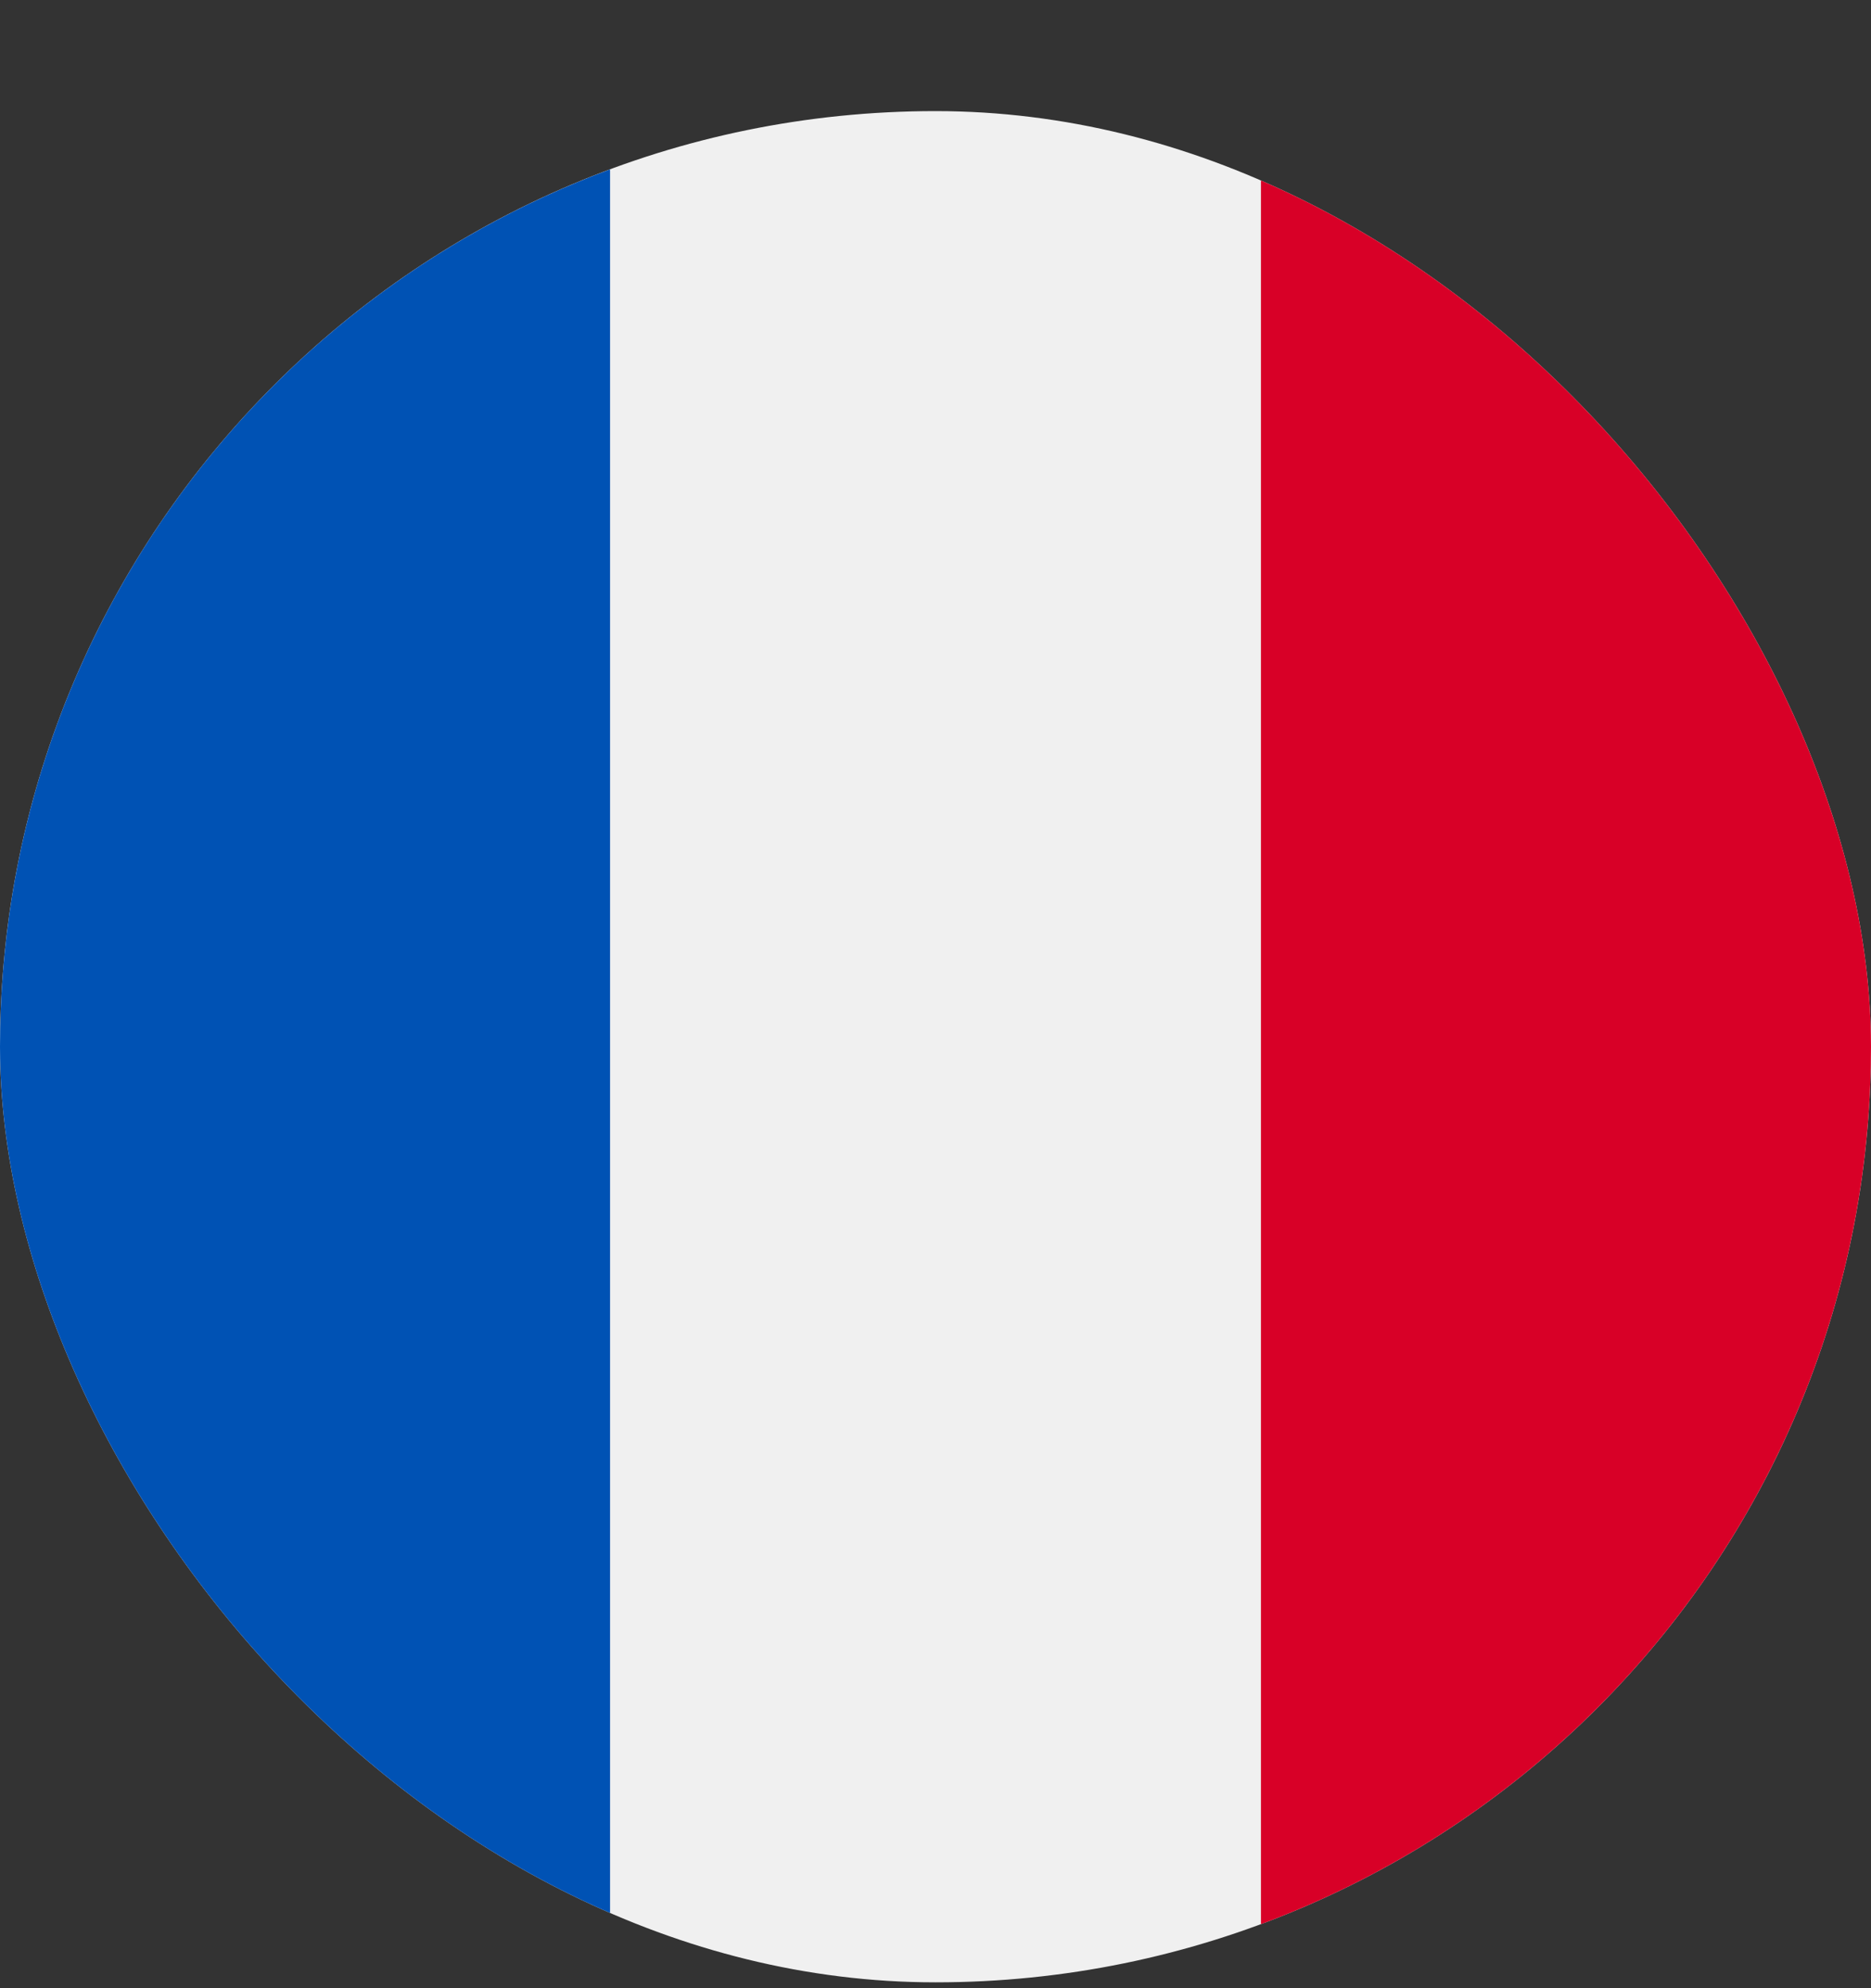 <svg width="16" height="17" viewBox="0 0 16 17" fill="none" xmlns="http://www.w3.org/2000/svg">
<rect x="0" y="0" width="16" height="17" fill="#333333" stroke="none"/>
<g clip-path="url(#clip0_1_2657)">
<g clip-path="url(#clip1_1_2657)">
<g clip-path="url(#clip2_1_2657)">
<path d="M8 16.95C12.418 16.95 16 13.368 16 8.95C16 4.532 12.418 0.95 8 0.95C3.582 0.95 0 4.532 0 8.95C0 13.368 3.582 16.95 8 16.95Z" fill="#F0F0F0"/>
<path d="M16 8.95C16 5.51 13.829 2.578 10.783 1.448V16.453C13.829 15.322 16 12.39 16 8.95Z" fill="#D80027"/>
<path d="M0 8.95C0 12.39 2.171 15.322 5.217 16.453V1.448C2.171 2.578 0 5.51 0 8.95Z" fill="#0052B4"/>
</g>
</g>
</g>
<defs>
<clipPath id="clip0_1_2657">
<rect y="0.95" width="16" height="16" rx="8" fill="white"/>
</clipPath>
<clipPath id="clip1_1_2657">
<rect width="16" height="16" fill="white" transform="translate(0 0.95)"/>
</clipPath>
<clipPath id="clip2_1_2657">
<rect width="16" height="16" fill="white" transform="translate(0 0.95)"/>
</clipPath>
</defs>
</svg>
